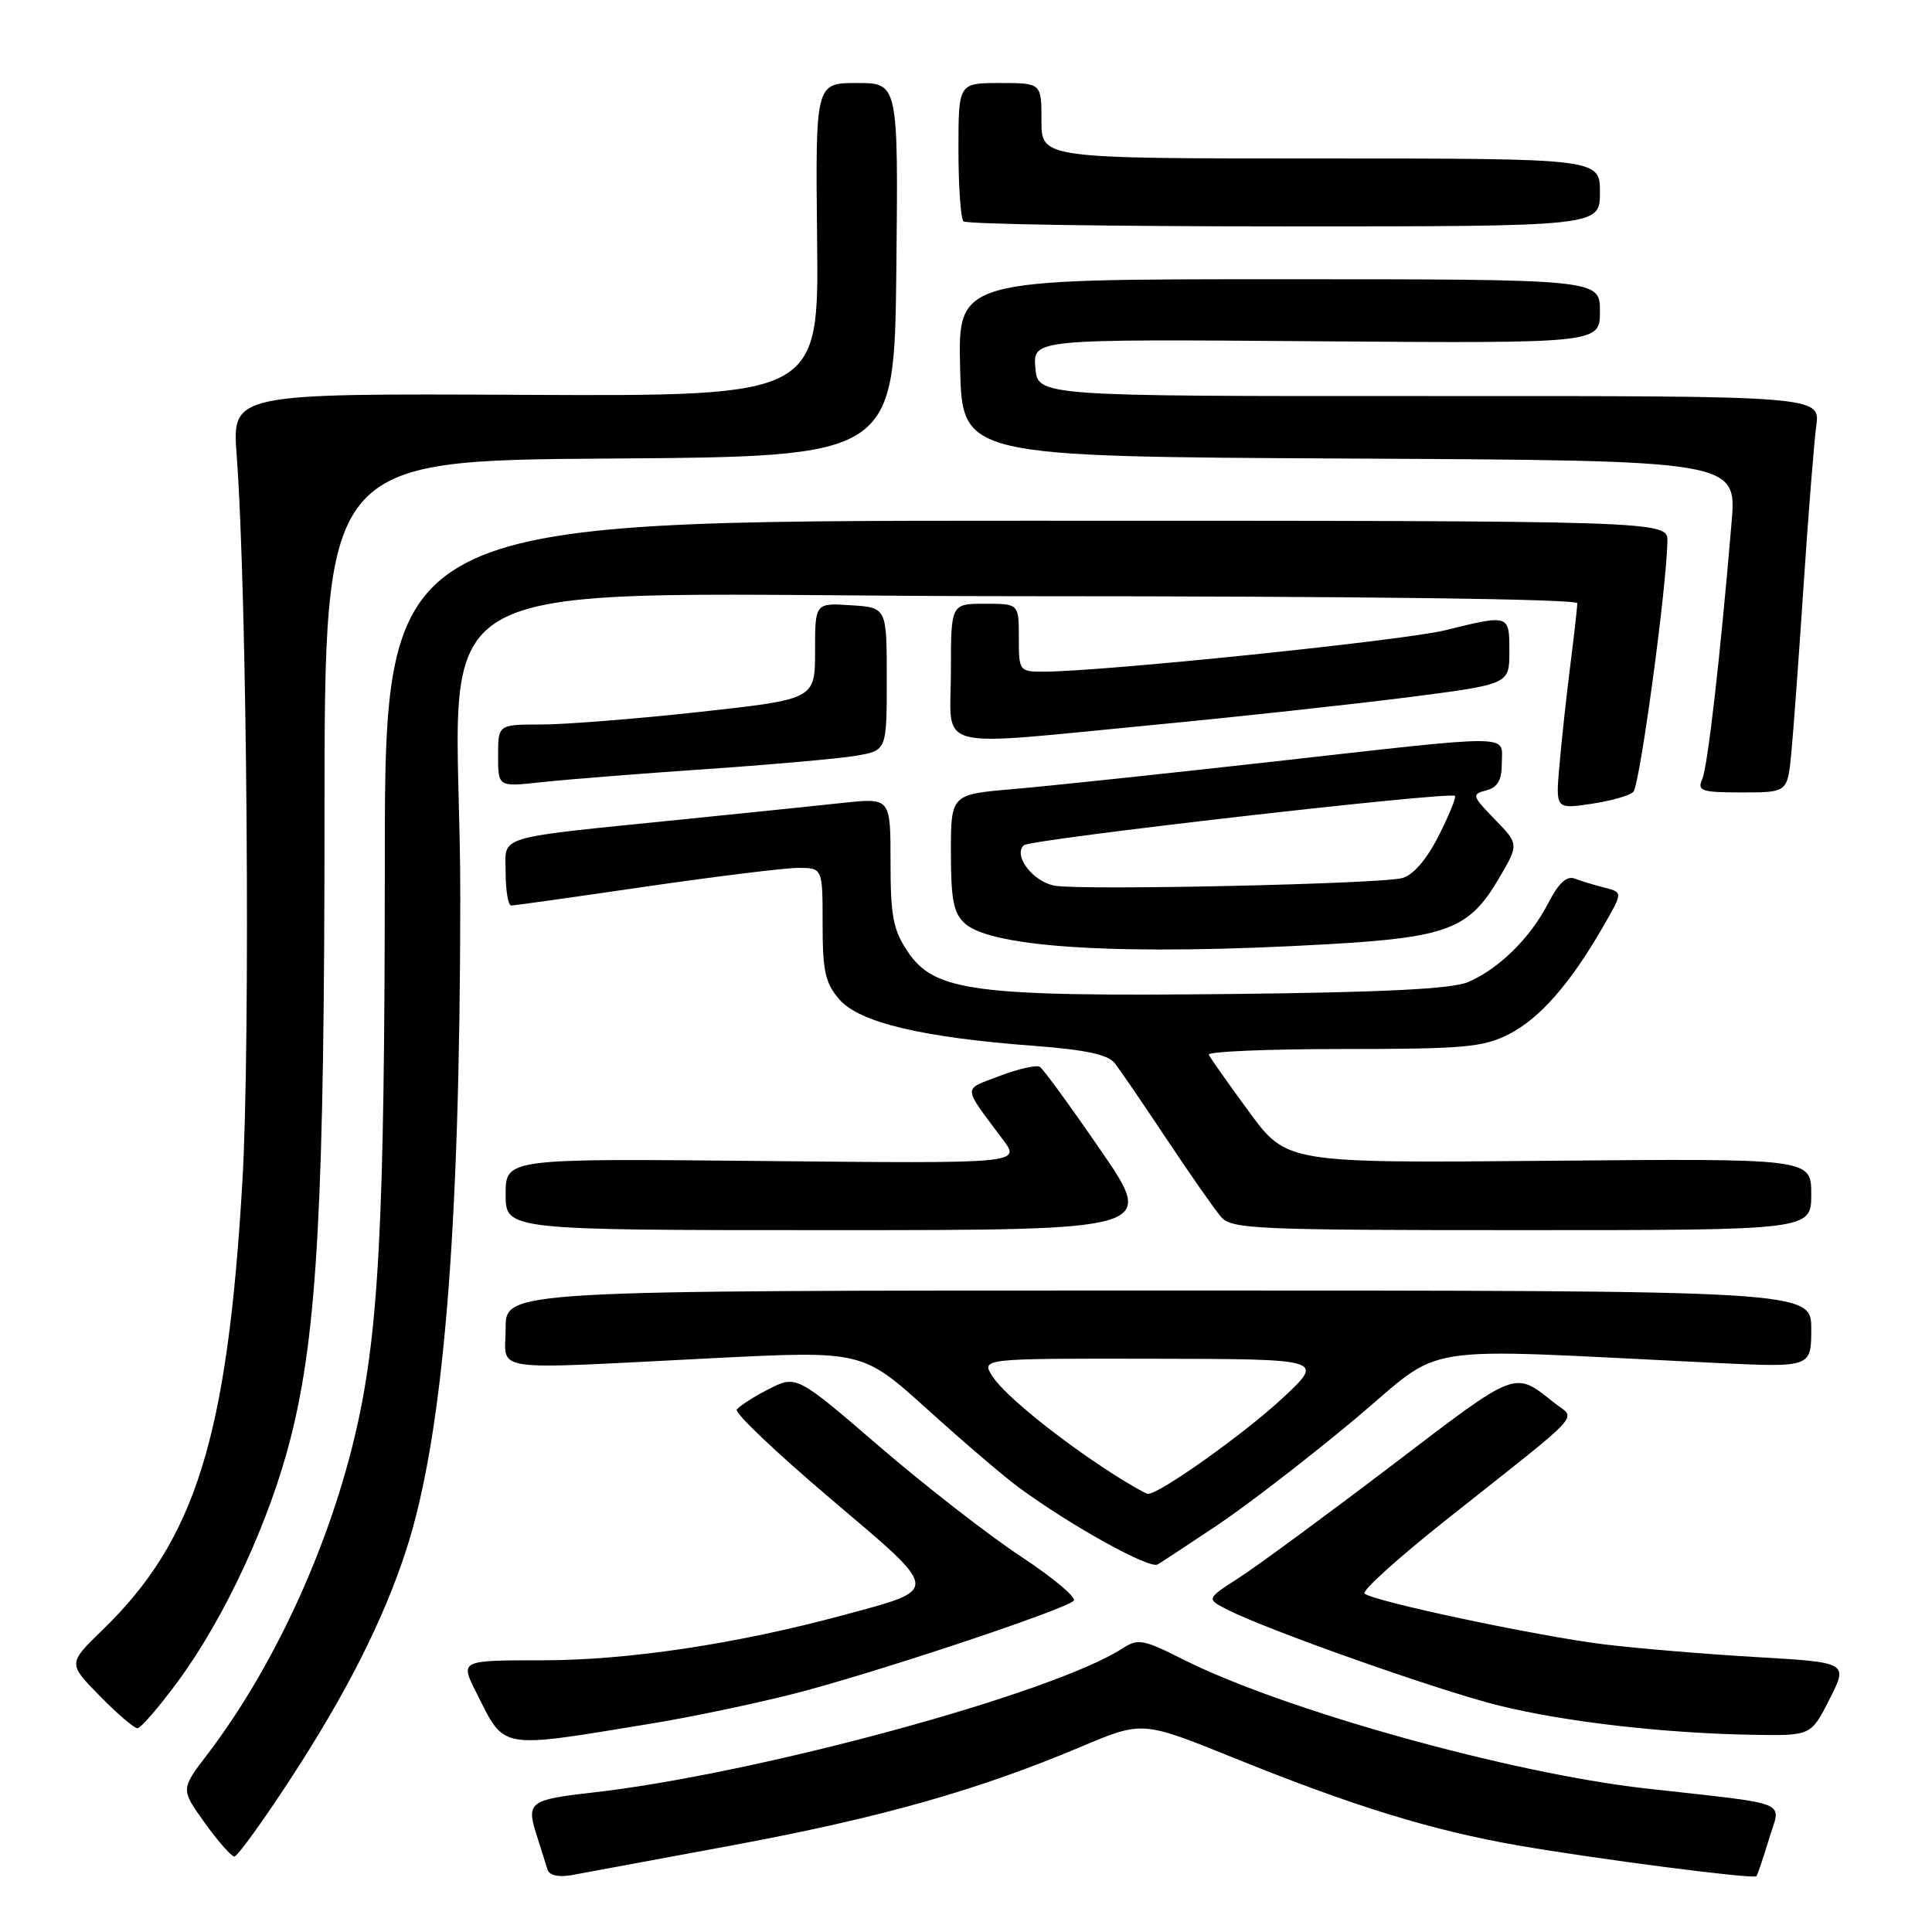 <?xml version="1.0" encoding="UTF-8" standalone="no"?>
<!DOCTYPE svg PUBLIC "-//W3C//DTD SVG 1.1//EN" "http://www.w3.org/Graphics/SVG/1.1/DTD/svg11.dtd" >
<svg xmlns="http://www.w3.org/2000/svg" xmlns:xlink="http://www.w3.org/1999/xlink" version="1.1" viewBox="0 0 256 256">
 <g >
 <path fill="currentColor"
d=" M 97.29 244.47 C 116.82 240.83 129.62 237.20 143.32 231.42 C 151.37 228.03 151.37 228.03 163.44 232.91 C 179.27 239.32 189.72 242.54 201.15 244.53 C 211.57 246.34 232.31 249.02 232.73 248.61 C 232.87 248.46 233.62 246.26 234.39 243.71 C 235.97 238.45 237.80 239.20 218.00 236.97 C 200.10 234.96 170.01 226.56 156.74 219.87 C 151.50 217.22 150.78 217.09 148.74 218.42 C 139.53 224.40 100.17 235.10 78.37 237.54 C 70.21 238.46 69.72 238.83 71.08 243.07 C 71.68 244.95 72.34 247.05 72.55 247.73 C 72.78 248.49 73.99 248.77 75.71 248.47 C 77.25 248.19 86.95 246.39 97.29 244.47 Z  M 38.47 235.75 C 45.90 224.37 50.83 214.61 53.83 205.36 C 58.74 190.20 60.96 163.50 60.99 119.00 C 61.03 73.62 50.99 79.00 135.64 79.00 C 180.07 79.00 209.00 79.37 209.00 79.93 C 209.00 80.44 208.58 84.15 208.07 88.18 C 207.56 92.20 206.92 98.13 206.64 101.35 C 206.12 107.21 206.12 107.21 210.81 106.52 C 213.39 106.14 215.92 105.43 216.42 104.94 C 217.27 104.12 220.81 78.14 220.94 71.75 C 221.00 69.00 221.00 69.00 136.00 69.00 C 51.00 69.00 51.00 69.00 50.99 114.25 C 50.98 162.58 50.20 177.23 46.87 190.89 C 43.25 205.78 36.03 221.25 27.46 232.49 C 23.94 237.09 23.94 237.09 27.14 241.55 C 28.90 244.00 30.66 246.00 31.06 246.00 C 31.45 246.00 34.79 241.39 38.47 235.75 Z  M 86.50 228.35 C 91.45 227.54 99.78 225.80 105.00 224.48 C 115.20 221.91 141.00 213.35 142.27 212.11 C 142.69 211.70 139.54 209.05 135.27 206.24 C 131.00 203.42 122.56 196.86 116.52 191.66 C 105.53 182.20 105.53 182.20 101.83 184.08 C 99.80 185.12 97.91 186.34 97.63 186.79 C 97.35 187.25 102.93 192.54 110.02 198.56 C 124.79 211.08 124.73 210.50 111.68 214.03 C 97.52 217.85 83.19 220.00 71.81 220.00 C 60.96 220.00 60.96 220.00 63.10 224.25 C 66.98 231.94 65.82 231.74 86.50 228.35 Z  M 242.43 225.14 C 244.89 220.28 244.89 220.28 232.70 219.57 C 225.99 219.18 216.90 218.42 212.50 217.88 C 203.64 216.78 181.89 212.17 180.81 211.15 C 180.43 210.79 185.38 206.33 191.81 201.24 C 210.34 186.56 208.85 188.17 205.96 185.89 C 200.56 181.62 201.24 181.36 184.40 194.19 C 175.65 200.84 166.55 207.54 164.16 209.07 C 159.83 211.86 159.83 211.86 162.66 213.30 C 168.01 216.02 190.55 223.98 198.52 225.97 C 207.31 228.15 220.33 229.66 232.23 229.87 C 239.97 230.00 239.97 230.00 242.43 225.14 Z  M 23.57 222.80 C 29.81 214.32 35.72 201.57 38.52 190.52 C 42.06 176.58 43.00 159.15 43.00 107.81 C 43.00 61.02 43.00 61.02 80.75 60.76 C 118.50 60.50 118.50 60.50 118.77 35.75 C 119.03 11.00 119.03 11.00 113.54 11.00 C 108.05 11.00 108.05 11.00 108.27 31.75 C 108.50 52.50 108.50 52.50 69.63 52.32 C 30.75 52.13 30.75 52.13 31.36 60.32 C 32.75 78.92 33.21 138.10 32.11 156.72 C 30.12 190.51 25.88 204.07 13.60 215.96 C 9.00 220.42 9.00 220.42 13.21 224.71 C 15.52 227.07 17.77 229.00 18.21 229.00 C 18.65 229.00 21.06 226.21 23.57 222.80 Z  M 161.50 201.96 C 165.35 199.37 173.45 193.12 179.50 188.07 C 191.80 177.78 186.44 178.62 227.25 180.59 C 240.00 181.20 240.00 181.20 240.00 176.10 C 240.00 171.00 240.00 171.00 153.50 171.00 C 67.00 171.00 67.00 171.00 67.00 176.00 C 67.00 181.91 64.16 181.49 94.39 179.97 C 114.27 178.97 114.27 178.97 122.89 186.75 C 127.62 191.03 133.07 195.69 135.00 197.10 C 141.90 202.17 152.30 207.93 153.39 207.30 C 154.00 206.94 157.65 204.54 161.50 201.96 Z  M 145.86 152.44 C 141.87 146.63 138.24 141.65 137.78 141.36 C 137.33 141.08 134.93 141.63 132.45 142.57 C 127.51 144.46 127.47 143.74 132.88 150.99 C 135.27 154.18 135.27 154.18 101.13 153.84 C 67.00 153.50 67.00 153.50 67.00 158.25 C 67.00 163.00 67.00 163.00 110.06 163.00 C 153.12 163.00 153.12 163.00 145.86 152.44 Z  M 240.00 158.25 C 240.00 153.50 240.00 153.50 205.25 153.81 C 170.50 154.12 170.50 154.12 165.50 147.31 C 162.75 143.57 160.35 140.16 160.17 139.75 C 159.98 139.34 167.99 139.00 177.96 139.00 C 193.99 139.00 196.52 138.77 199.93 137.04 C 204.02 134.95 208.01 130.41 212.37 122.87 C 215.05 118.23 215.05 118.23 212.62 117.62 C 211.28 117.28 209.50 116.74 208.66 116.42 C 207.60 116.01 206.52 117.01 205.15 119.67 C 202.78 124.28 198.58 128.42 194.50 130.14 C 192.37 131.04 183.20 131.50 163.00 131.71 C 129.08 132.07 123.83 131.38 120.28 126.10 C 118.35 123.23 118.00 121.40 118.00 114.21 C 118.00 105.72 118.00 105.72 111.75 106.38 C 108.31 106.75 99.02 107.71 91.10 108.51 C 65.04 111.15 67.00 110.58 67.00 115.63 C 67.00 118.03 67.34 120.00 67.75 119.99 C 68.16 119.98 76.15 118.86 85.50 117.49 C 94.85 116.13 103.96 115.01 105.75 115.00 C 109.00 115.00 109.00 115.00 109.00 122.44 C 109.00 128.73 109.35 130.29 111.25 132.46 C 113.90 135.49 122.19 137.47 137.00 138.58 C 143.89 139.10 146.84 139.74 147.73 140.90 C 148.41 141.78 151.52 146.32 154.63 151.00 C 157.74 155.68 160.97 160.29 161.80 161.25 C 163.19 162.86 166.38 163.00 201.65 163.00 C 240.00 163.00 240.00 163.00 240.00 158.25 Z  M 176.00 125.11 C 191.79 124.21 194.69 123.09 198.59 116.43 C 201.27 111.87 201.27 111.87 198.07 108.57 C 195.04 105.45 194.98 105.24 196.93 104.73 C 198.46 104.33 199.00 103.38 199.00 101.09 C 199.00 97.26 201.18 97.27 168.50 100.94 C 154.20 102.54 138.79 104.17 134.25 104.56 C 126.00 105.26 126.00 105.26 126.00 112.97 C 126.00 119.21 126.35 121.01 127.85 122.36 C 131.47 125.64 149.16 126.65 176.00 125.11 Z  M 237.36 99.75 C 237.64 96.86 238.37 86.85 238.99 77.50 C 239.61 68.15 240.37 58.69 240.66 56.48 C 241.21 52.46 241.21 52.46 189.35 52.48 C 137.50 52.50 137.50 52.50 137.19 48.72 C 136.88 44.93 136.88 44.93 174.44 45.22 C 212.00 45.50 212.00 45.50 212.00 41.25 C 212.00 37.00 212.00 37.00 169.47 37.00 C 126.94 37.00 126.94 37.00 127.22 48.75 C 127.50 60.50 127.50 60.50 178.82 60.76 C 230.14 61.02 230.14 61.02 229.44 69.26 C 227.93 87.18 226.28 101.59 225.55 103.25 C 224.87 104.81 225.45 105.00 230.82 105.00 C 236.86 105.00 236.86 105.00 237.36 99.75 Z  M 93.44 101.92 C 102.20 101.32 111.20 100.52 113.44 100.14 C 117.50 99.44 117.50 99.44 117.50 89.97 C 117.50 80.50 117.50 80.50 112.75 80.20 C 108.00 79.89 108.00 79.89 108.00 86.27 C 108.00 92.65 108.00 92.65 92.75 94.33 C 84.36 95.25 74.91 96.00 71.75 96.00 C 66.00 96.00 66.00 96.00 66.00 100.14 C 66.00 104.28 66.00 104.28 71.75 103.64 C 74.91 103.30 84.67 102.52 93.44 101.92 Z  M 153.00 96.04 C 164.28 94.96 179.46 93.30 186.75 92.37 C 200.00 90.66 200.00 90.66 200.00 86.33 C 200.00 81.40 200.02 81.41 191.50 83.51 C 186.01 84.87 145.93 89.00 138.27 89.00 C 135.06 89.00 135.00 88.91 135.00 84.50 C 135.00 80.00 135.00 80.00 130.50 80.00 C 126.00 80.00 126.00 80.00 126.00 89.00 C 126.00 99.68 123.02 98.91 153.00 96.04 Z  M 212.00 25.50 C 212.00 21.00 212.00 21.00 175.00 21.00 C 138.00 21.00 138.00 21.00 138.00 16.00 C 138.00 11.00 138.00 11.00 132.50 11.00 C 127.00 11.00 127.00 11.00 127.00 19.83 C 127.00 24.69 127.30 28.97 127.67 29.33 C 128.03 29.70 147.16 30.00 170.17 30.00 C 212.00 30.00 212.00 30.00 212.00 25.50 Z  M 147.50 195.32 C 140.41 190.77 133.19 184.93 131.55 182.43 C 129.95 180.00 129.95 180.00 152.73 180.04 C 175.50 180.08 175.50 180.08 170.00 185.21 C 164.94 189.94 153.49 198.08 152.09 197.94 C 151.77 197.91 149.70 196.73 147.50 195.32 Z  M 139.75 117.36 C 136.87 116.84 134.21 113.35 135.66 112.00 C 136.51 111.21 192.17 104.84 192.79 105.46 C 192.98 105.65 192.00 108.04 190.62 110.77 C 189.02 113.91 187.25 115.97 185.80 116.35 C 182.83 117.14 143.36 118.00 139.75 117.36 Z "/>
</g>
</svg>